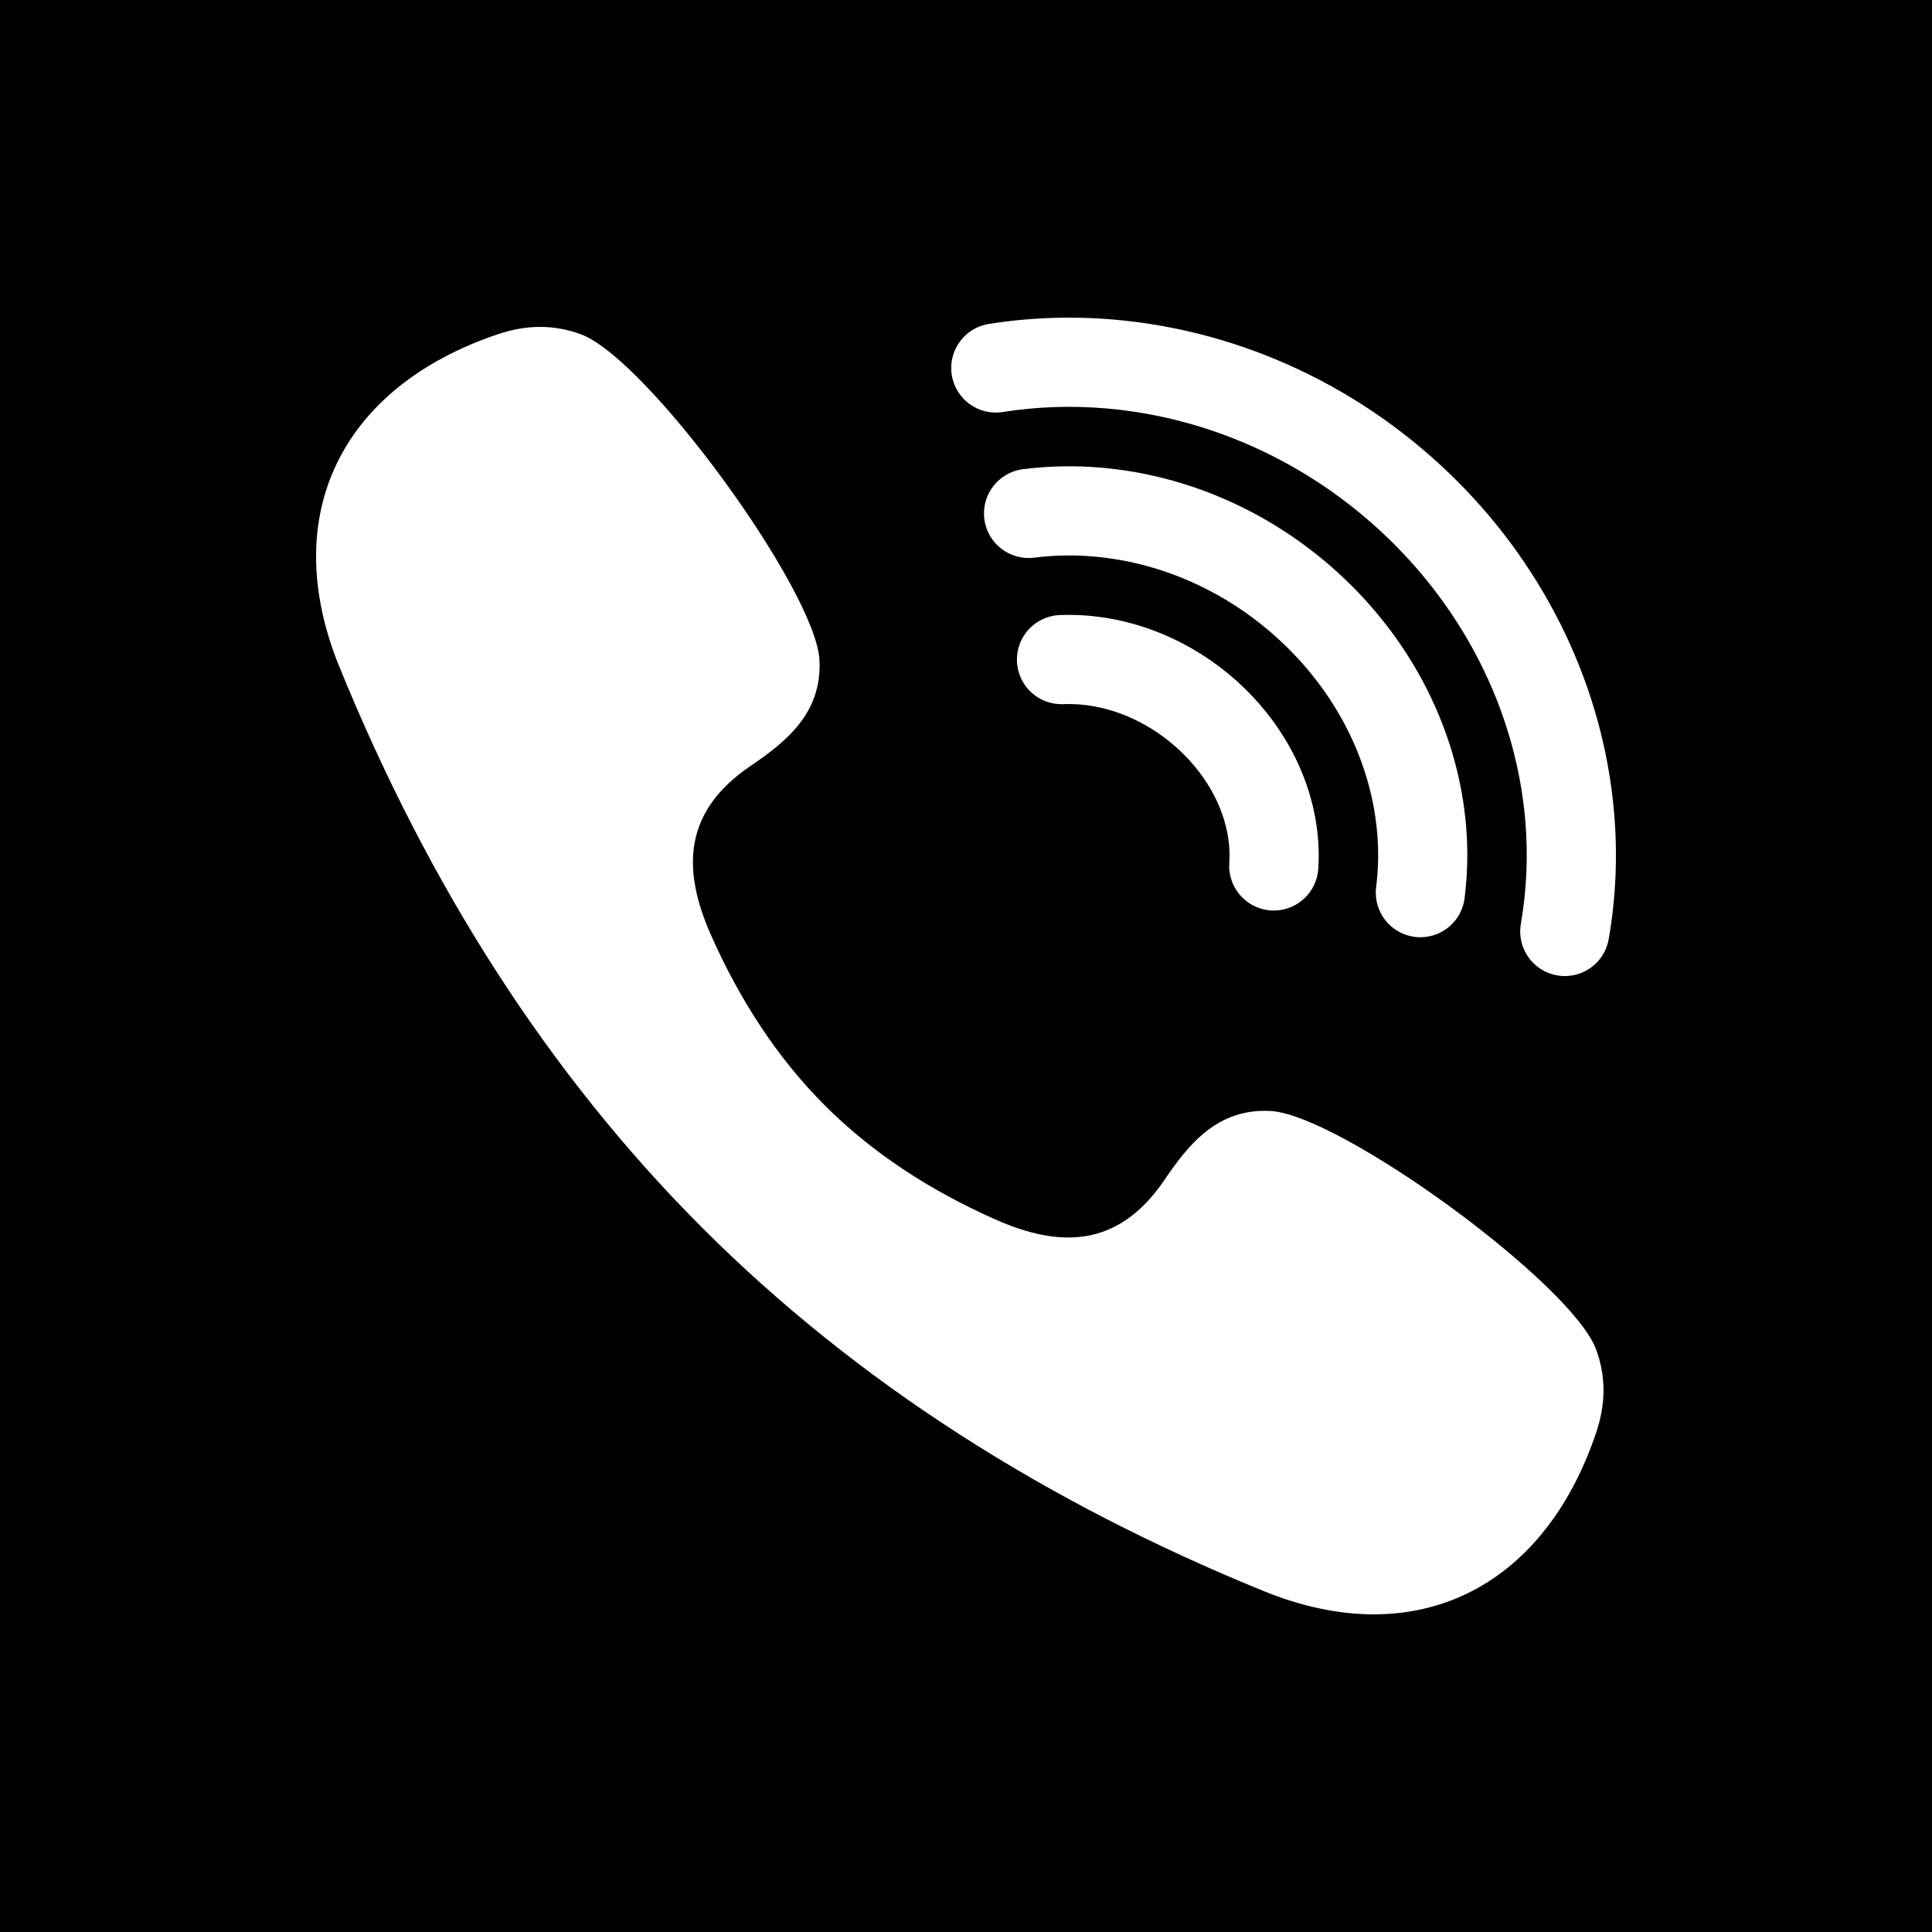 <?xml version="1.0" encoding="iso-8859-1"?>
<!-- Generator: Adobe Illustrator 19.0.0, SVG Export Plug-In . SVG Version: 6.00 Build 0)  -->
<svg version="1.1" id="Layer_1" xmlns="http://www.w3.org/2000/svg" xmlns:xlink="http://www.w3.org/1999/xlink" x="0px" y="0px"
	 viewBox="0 0 455 455" style="enable-background:new 0 0 455 455;" xml:space="preserve">
<path style="fill-rule:evenodd;clip-rule:evenodd;" d="M0,0v455h455V0H0z M375.918,337.361c-12.346,36.714-42.54,51.92-78.29,37.357
	c-51.488-20.973-95.867-49.188-132.199-85.521c-36.332-36.332-64.548-80.711-85.521-132.199
	c-14.563-35.75,0.643-65.944,37.357-78.29c6.591-2.216,13.043-2.371,19.522,0.014c15.657,5.759,55.305,60.331,56.194,76.66
	c0.681,12.523-7.829,19.306-16.274,25.037c-15.953,10.837-16.042,24.576-9.225,39.898c6.862,15.419,15.662,28.91,26.79,40.037
	c11.127,11.128,24.618,19.928,40.037,26.79c15.323,6.818,29.061,6.729,39.899-9.224c5.731-8.446,12.513-16.956,25.037-16.275
	c16.329,0.889,70.901,40.537,76.661,56.194C378.288,324.318,378.134,330.77,375.918,337.361z M324.334,196.112
	c-1.376-15.859-8.757-31.218-20.785-43.245c-12.579-12.58-28.911-20.324-45.987-21.804c-4.699-0.407-9.41-0.316-13.997,0.269
	c-5.737,0.73-11.012-3.331-11.746-9.084c-0.735-5.752,3.332-11.011,9.084-11.747c6.068-0.774,12.283-0.895,18.474-0.36
	c21.993,1.907,42.954,11.808,59.022,27.877c15.517,15.516,25.055,35.503,26.857,56.281c0.499,5.769,0.387,11.572-0.335,17.25
	c-0.674,5.303-5.193,9.177-10.402,9.178c-0.442,0-0.888-0.028-1.337-0.084c-5.753-0.731-9.824-5.987-9.093-11.74
	C324.622,204.7,324.705,200.396,324.334,196.112z M289.465,199.135c-1.429-16.48-17.423-31.686-34.926-33.203
	c-1.393-0.121-2.778-0.154-4.117-0.099c-5.787,0.231-10.685-4.264-10.924-10.058s4.264-10.685,10.059-10.924
	c2.229-0.09,4.514-0.038,6.796,0.159c27.967,2.424,51.701,25.402,54.034,52.312c0.213,2.461,0.238,4.925,0.074,7.327
	c-0.377,5.542-4.991,9.787-10.465,9.787c-0.24,0-0.481-0.008-0.724-0.025c-5.786-0.394-10.157-5.403-9.763-11.189
	C289.599,201.896,289.585,200.521,289.465,199.135z M378.864,221.167c-0.887,5.105-5.322,8.705-10.332,8.705
	c-0.597,0-1.201-0.051-1.81-0.157c-5.713-0.992-9.541-6.428-8.548-12.142c1.395-8.029,1.74-16.267,1.028-24.484
	c-2.086-24.054-13.062-47.128-30.905-64.971c-18.396-18.396-42.444-29.734-67.715-31.924c-8.2-0.713-16.417-0.429-24.42,0.841
	c-5.733,0.908-11.106-2.999-12.015-8.725c-0.908-5.728,2.999-11.107,8.726-12.016c9.687-1.537,19.62-1.88,29.523-1.022
	c30.187,2.617,58.864,16.111,80.75,37.997c21.333,21.333,34.465,49.037,36.978,78.007
	C380.993,201.298,380.569,211.354,378.864,221.167z"/>
<g>
</g>
<g>
</g>
<g>
</g>
<g>
</g>
<g>
</g>
<g>
</g>
<g>
</g>
<g>
</g>
<g>
</g>
<g>
</g>
<g>
</g>
<g>
</g>
<g>
</g>
<g>
</g>
<g>
</g>
</svg>

